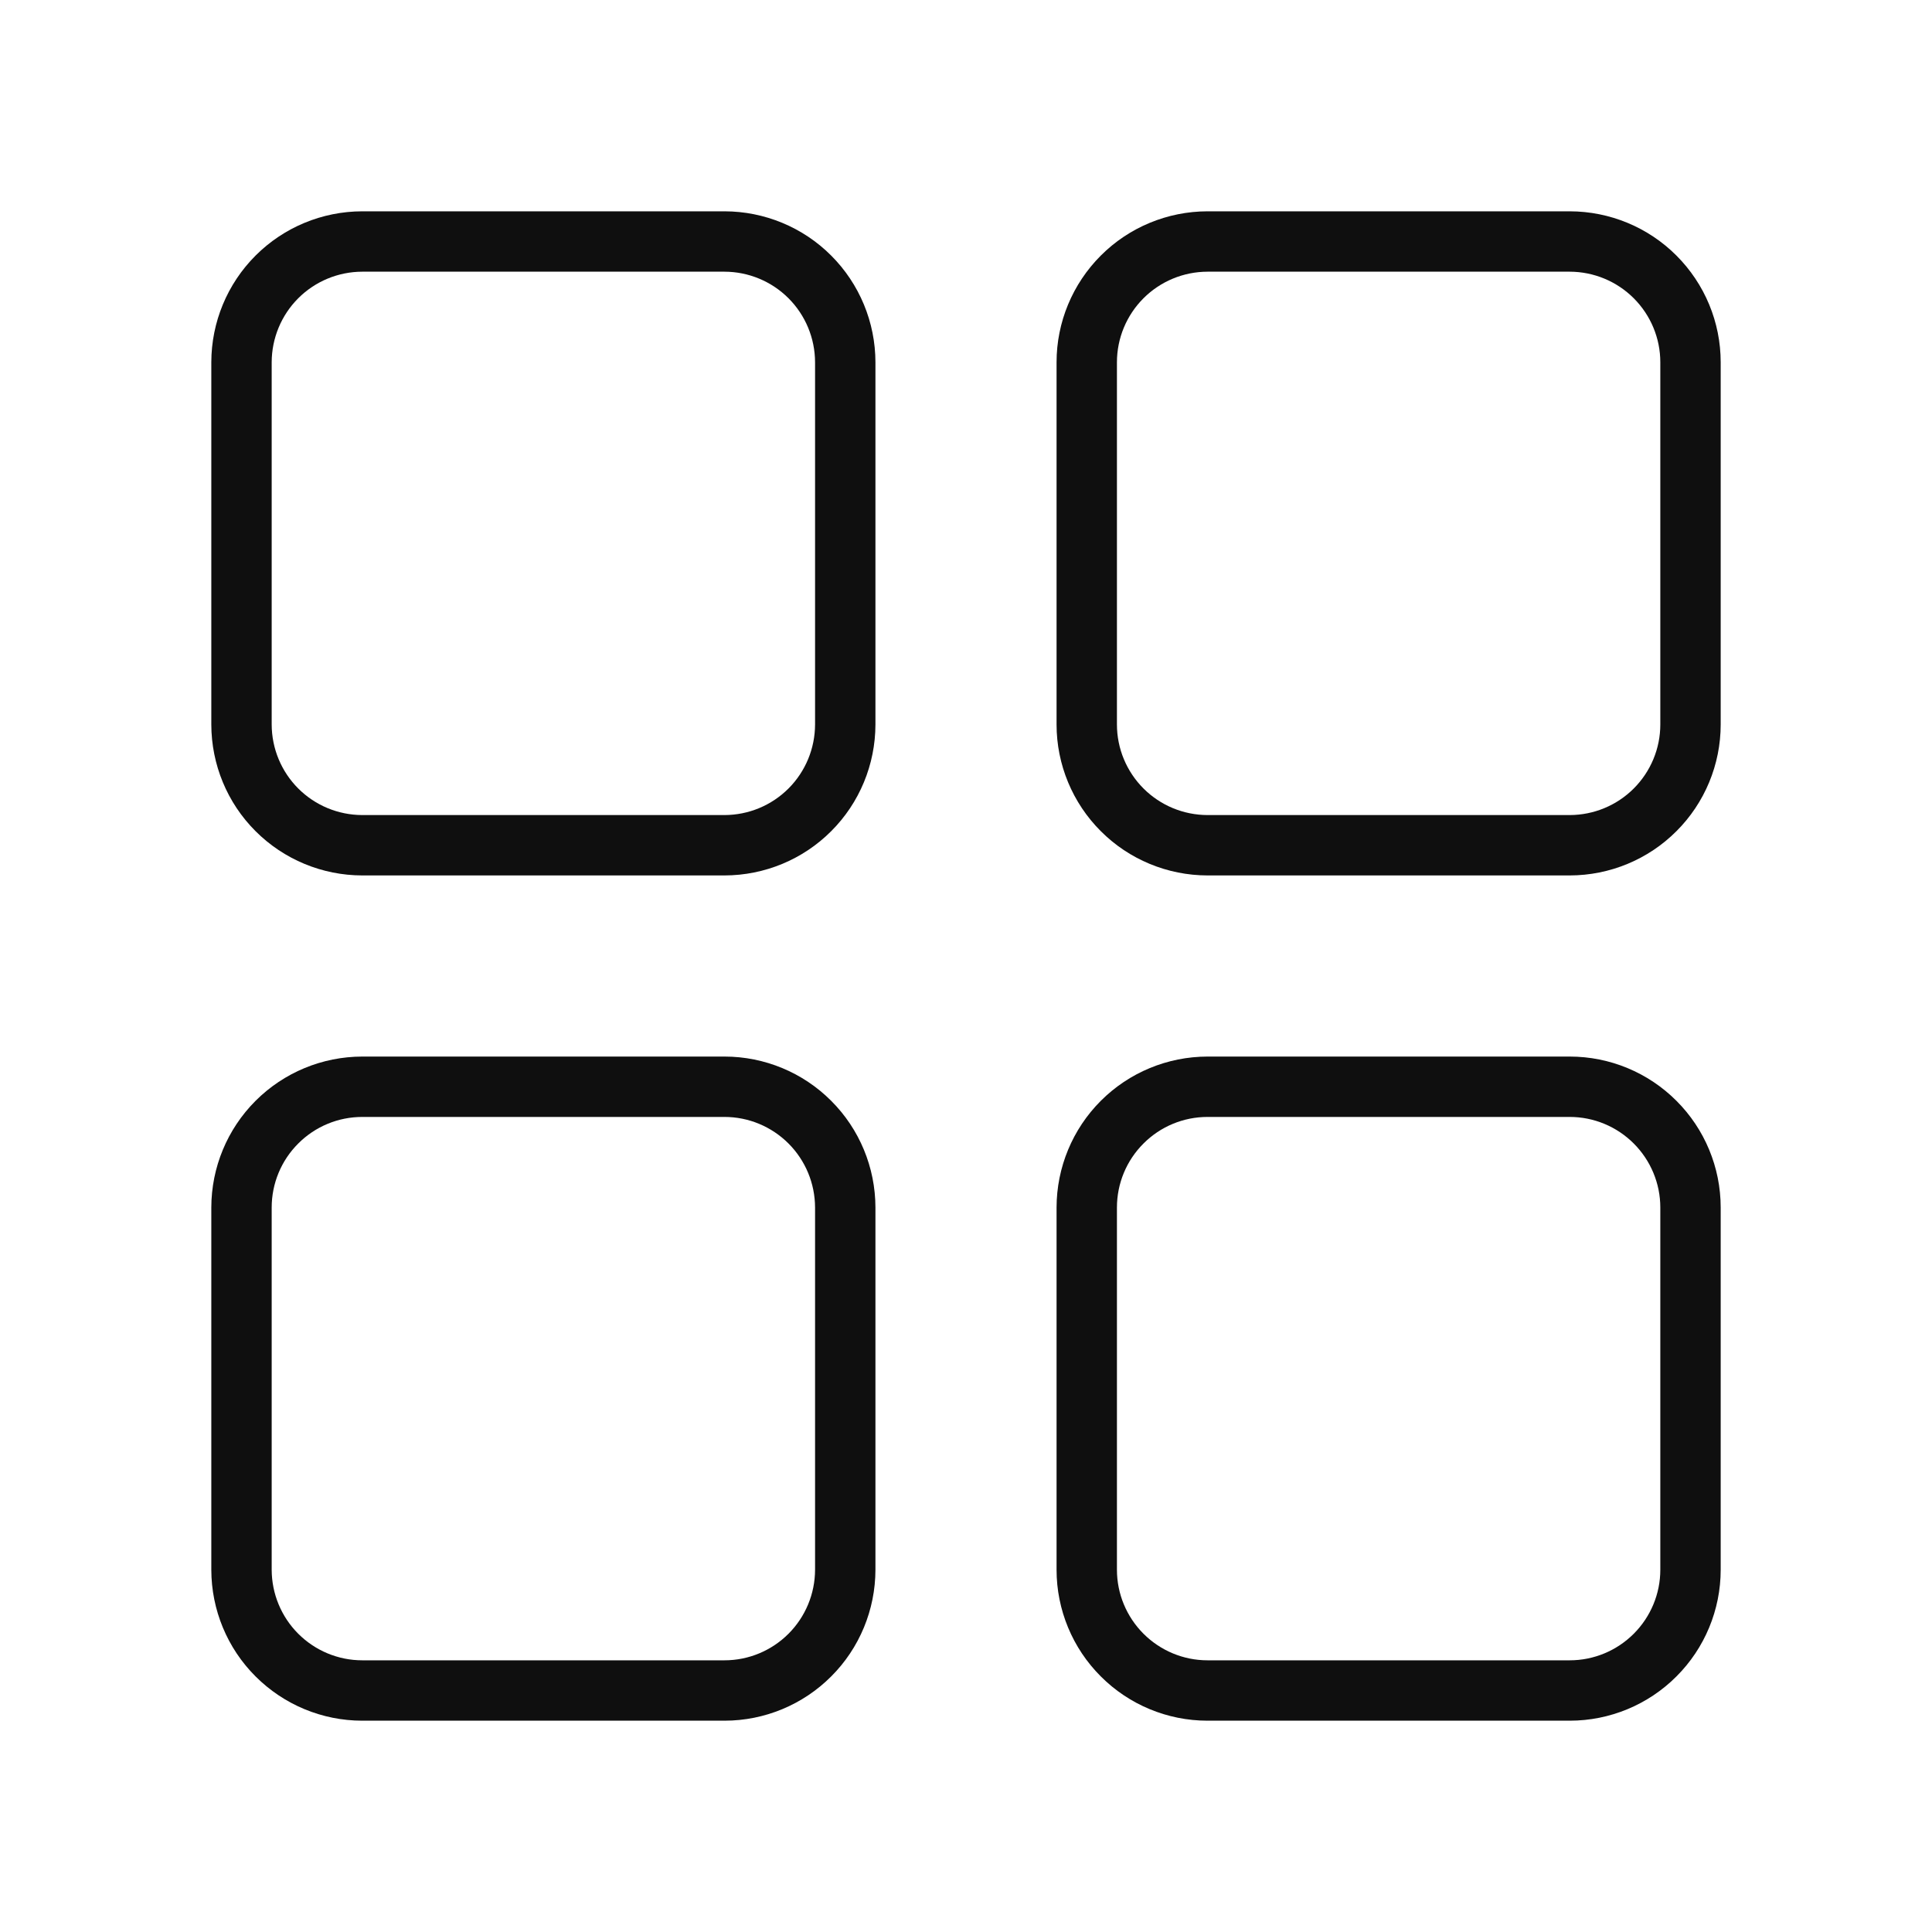 <svg width="32" height="32" viewBox="0 0 32 32" fill="none" xmlns="http://www.w3.org/2000/svg">
<path d="M12 3.5H6C5.337 3.501 4.702 3.764 4.233 4.233C3.764 4.702 3.501 5.337 3.5 6V12C3.501 12.663 3.764 13.299 4.233 13.767C4.702 14.236 5.337 14.499 6 14.5H12C12.663 14.499 13.299 14.236 13.767 13.767C14.236 13.299 14.499 12.663 14.5 12V6C14.499 5.337 14.236 4.702 13.767 4.233C13.299 3.764 12.663 3.501 12 3.5ZM13.5 12C13.499 12.398 13.341 12.779 13.06 13.06C12.779 13.341 12.398 13.499 12 13.5H6C5.602 13.499 5.221 13.341 4.94 13.06C4.659 12.779 4.501 12.398 4.5 12V6C4.501 5.602 4.659 5.221 4.94 4.94C5.221 4.659 5.602 4.501 6 4.5H12C12.398 4.501 12.779 4.659 13.06 4.94C13.341 5.221 13.499 5.602 13.5 6V12ZM26 3.5H20C19.337 3.501 18.701 3.764 18.233 4.233C17.764 4.702 17.5 5.337 17.5 6V12C17.5 12.663 17.764 13.299 18.233 13.767C18.701 14.236 19.337 14.499 20 14.5H26C26.663 14.499 27.299 14.236 27.767 13.767C28.236 13.299 28.5 12.663 28.5 12V6C28.5 5.337 28.236 4.702 27.767 4.233C27.299 3.764 26.663 3.501 26 3.5ZM27.5 12C27.5 12.398 27.341 12.779 27.06 13.06C26.779 13.341 26.398 13.499 26 13.5H20C19.602 13.499 19.221 13.341 18.94 13.06C18.659 12.779 18.5 12.398 18.5 12V6C18.5 5.602 18.659 5.221 18.94 4.94C19.221 4.659 19.602 4.501 20 4.5H26C26.398 4.501 26.779 4.659 27.06 4.94C27.341 5.221 27.5 5.602 27.5 6V12ZM26 17.5H20C19.337 17.501 18.702 17.764 18.233 18.233C17.764 18.702 17.501 19.337 17.5 20V26C17.5 26.663 17.764 27.299 18.233 27.767C18.701 28.236 19.337 28.5 20 28.5H26C26.663 28.5 27.299 28.236 27.767 27.767C28.236 27.299 28.5 26.663 28.5 26V20C28.5 19.337 28.236 18.701 27.767 18.233C27.299 17.764 26.663 17.5 26 17.5ZM27.5 26C27.5 26.398 27.341 26.779 27.06 27.06C26.779 27.341 26.398 27.5 26 27.5H20C19.602 27.5 19.221 27.341 18.94 27.06C18.659 26.779 18.5 26.398 18.5 26V20C18.5 19.602 18.658 19.221 18.94 18.94C19.221 18.658 19.602 18.5 20 18.5H26C26.398 18.5 26.779 18.659 27.06 18.94C27.341 19.221 27.5 19.602 27.5 20V26ZM12 17.5H6C5.337 17.501 4.702 17.764 4.233 18.233C3.764 18.702 3.501 19.337 3.5 20V26C3.501 26.663 3.764 27.299 4.233 27.767C4.702 28.236 5.337 28.5 6 28.5H12C12.663 28.5 13.299 28.236 13.767 27.767C14.236 27.299 14.499 26.663 14.5 26V20C14.499 19.337 14.236 18.701 13.767 18.233C13.299 17.764 12.663 17.5 12 17.5ZM13.5 26C13.499 26.398 13.341 26.779 13.06 27.06C12.779 27.341 12.398 27.5 12 27.5H6C5.602 27.5 5.221 27.341 4.94 27.06C4.659 26.779 4.501 26.398 4.5 26V20C4.5 19.602 4.658 19.221 4.94 18.94C5.221 18.658 5.602 18.5 6 18.5H12C12.398 18.5 12.779 18.659 13.06 18.94C13.341 19.221 13.499 19.602 13.5 20V26Z" fill="#0F0F0F"/>
</svg>
